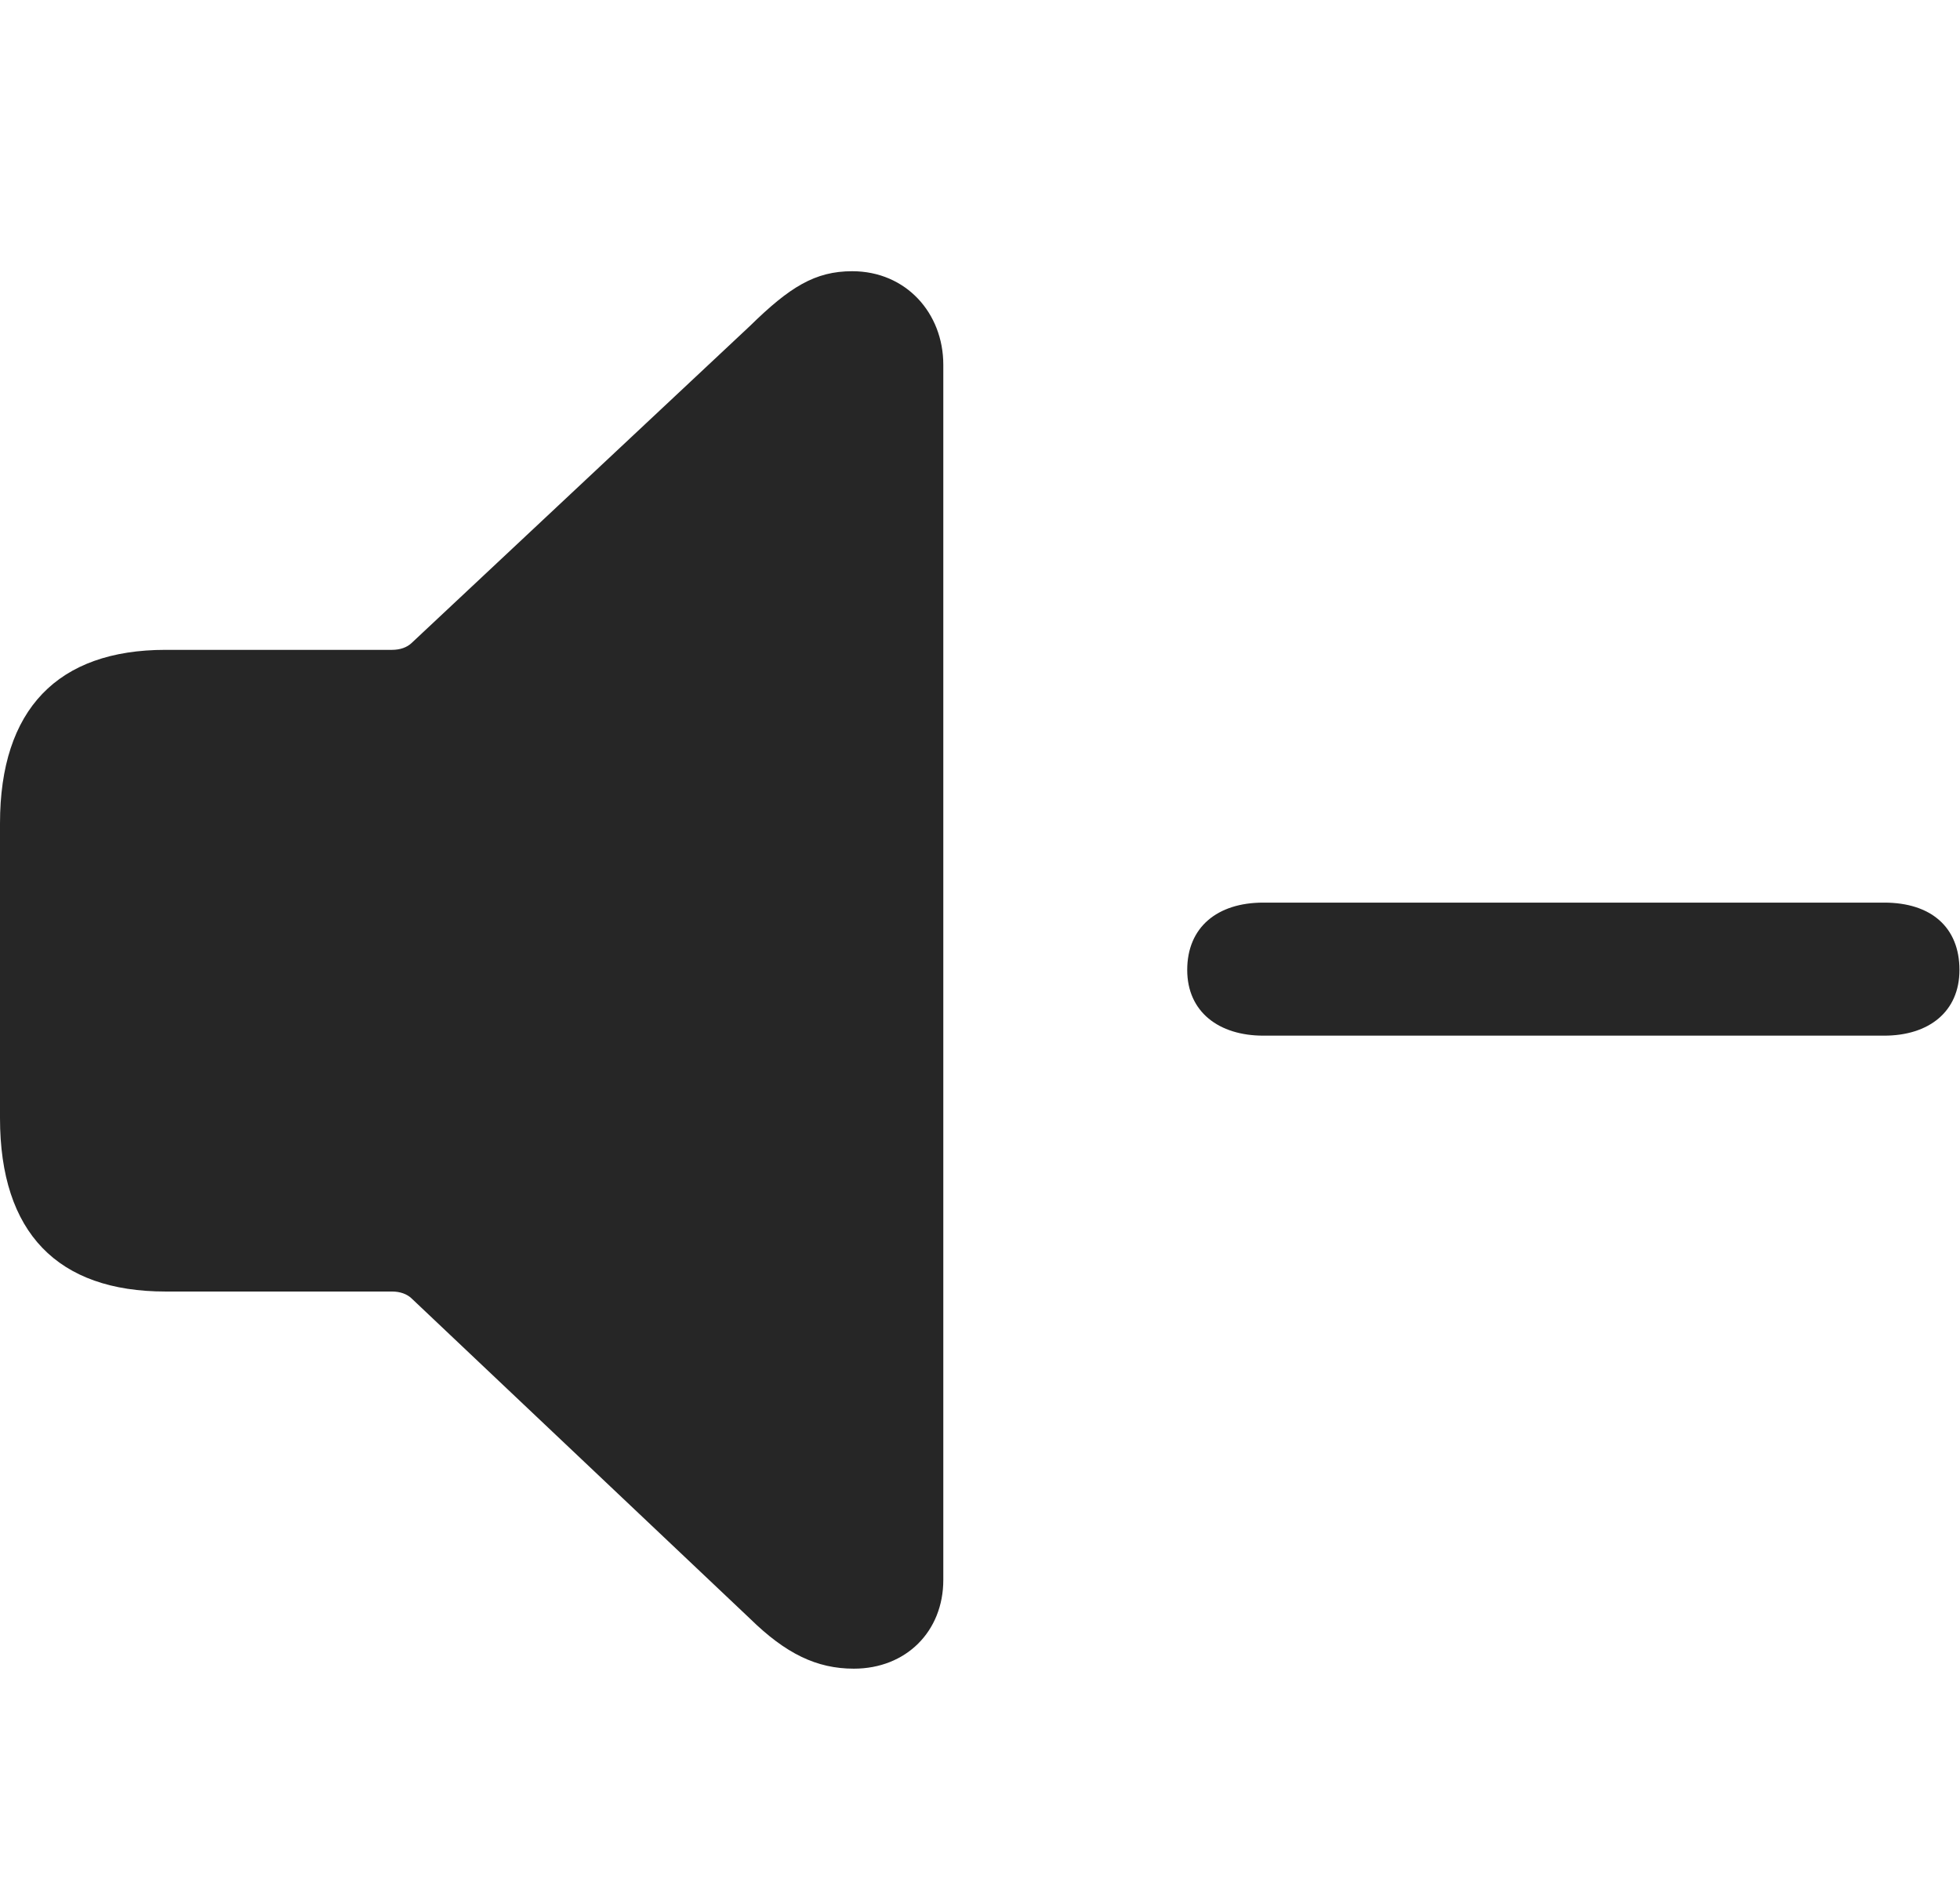 <svg width="29" height="28" viewBox="0 0 29 28" fill="none" xmlns="http://www.w3.org/2000/svg">
<g clip-path="url(#clip0_2124_88611)">
<path d="M18.691 15.32H27.879C28.535 15.32 28.992 14.969 28.992 14.348C28.992 13.715 28.57 13.352 27.879 13.352H18.691C18.012 13.352 17.566 13.715 17.566 14.348C17.566 14.969 18.035 15.32 18.691 15.32Z" fill="black" fill-opacity="0.85"/>
<path d="M12.633 24.684C13.406 24.684 13.957 24.133 13.957 23.371V5.395C13.957 4.633 13.406 4.012 12.609 4.012C12.059 4.012 11.684 4.246 11.098 4.82L6.094 9.508C6.023 9.578 5.918 9.613 5.801 9.613H2.449C0.855 9.613 0 10.492 0 12.18V16.539C0 18.238 0.855 19.105 2.449 19.105H5.801C5.918 19.105 6.023 19.141 6.094 19.211L11.098 23.945C11.625 24.461 12.082 24.684 12.633 24.684Z" fill="black" fill-opacity="0.85"/>
</g>
<defs>
<clipPath id="clip0_2124_88611">
<rect width="28.992" height="20.684" fill="white" transform="translate(0 4)"/>
</clipPath>
</defs>
</svg>
